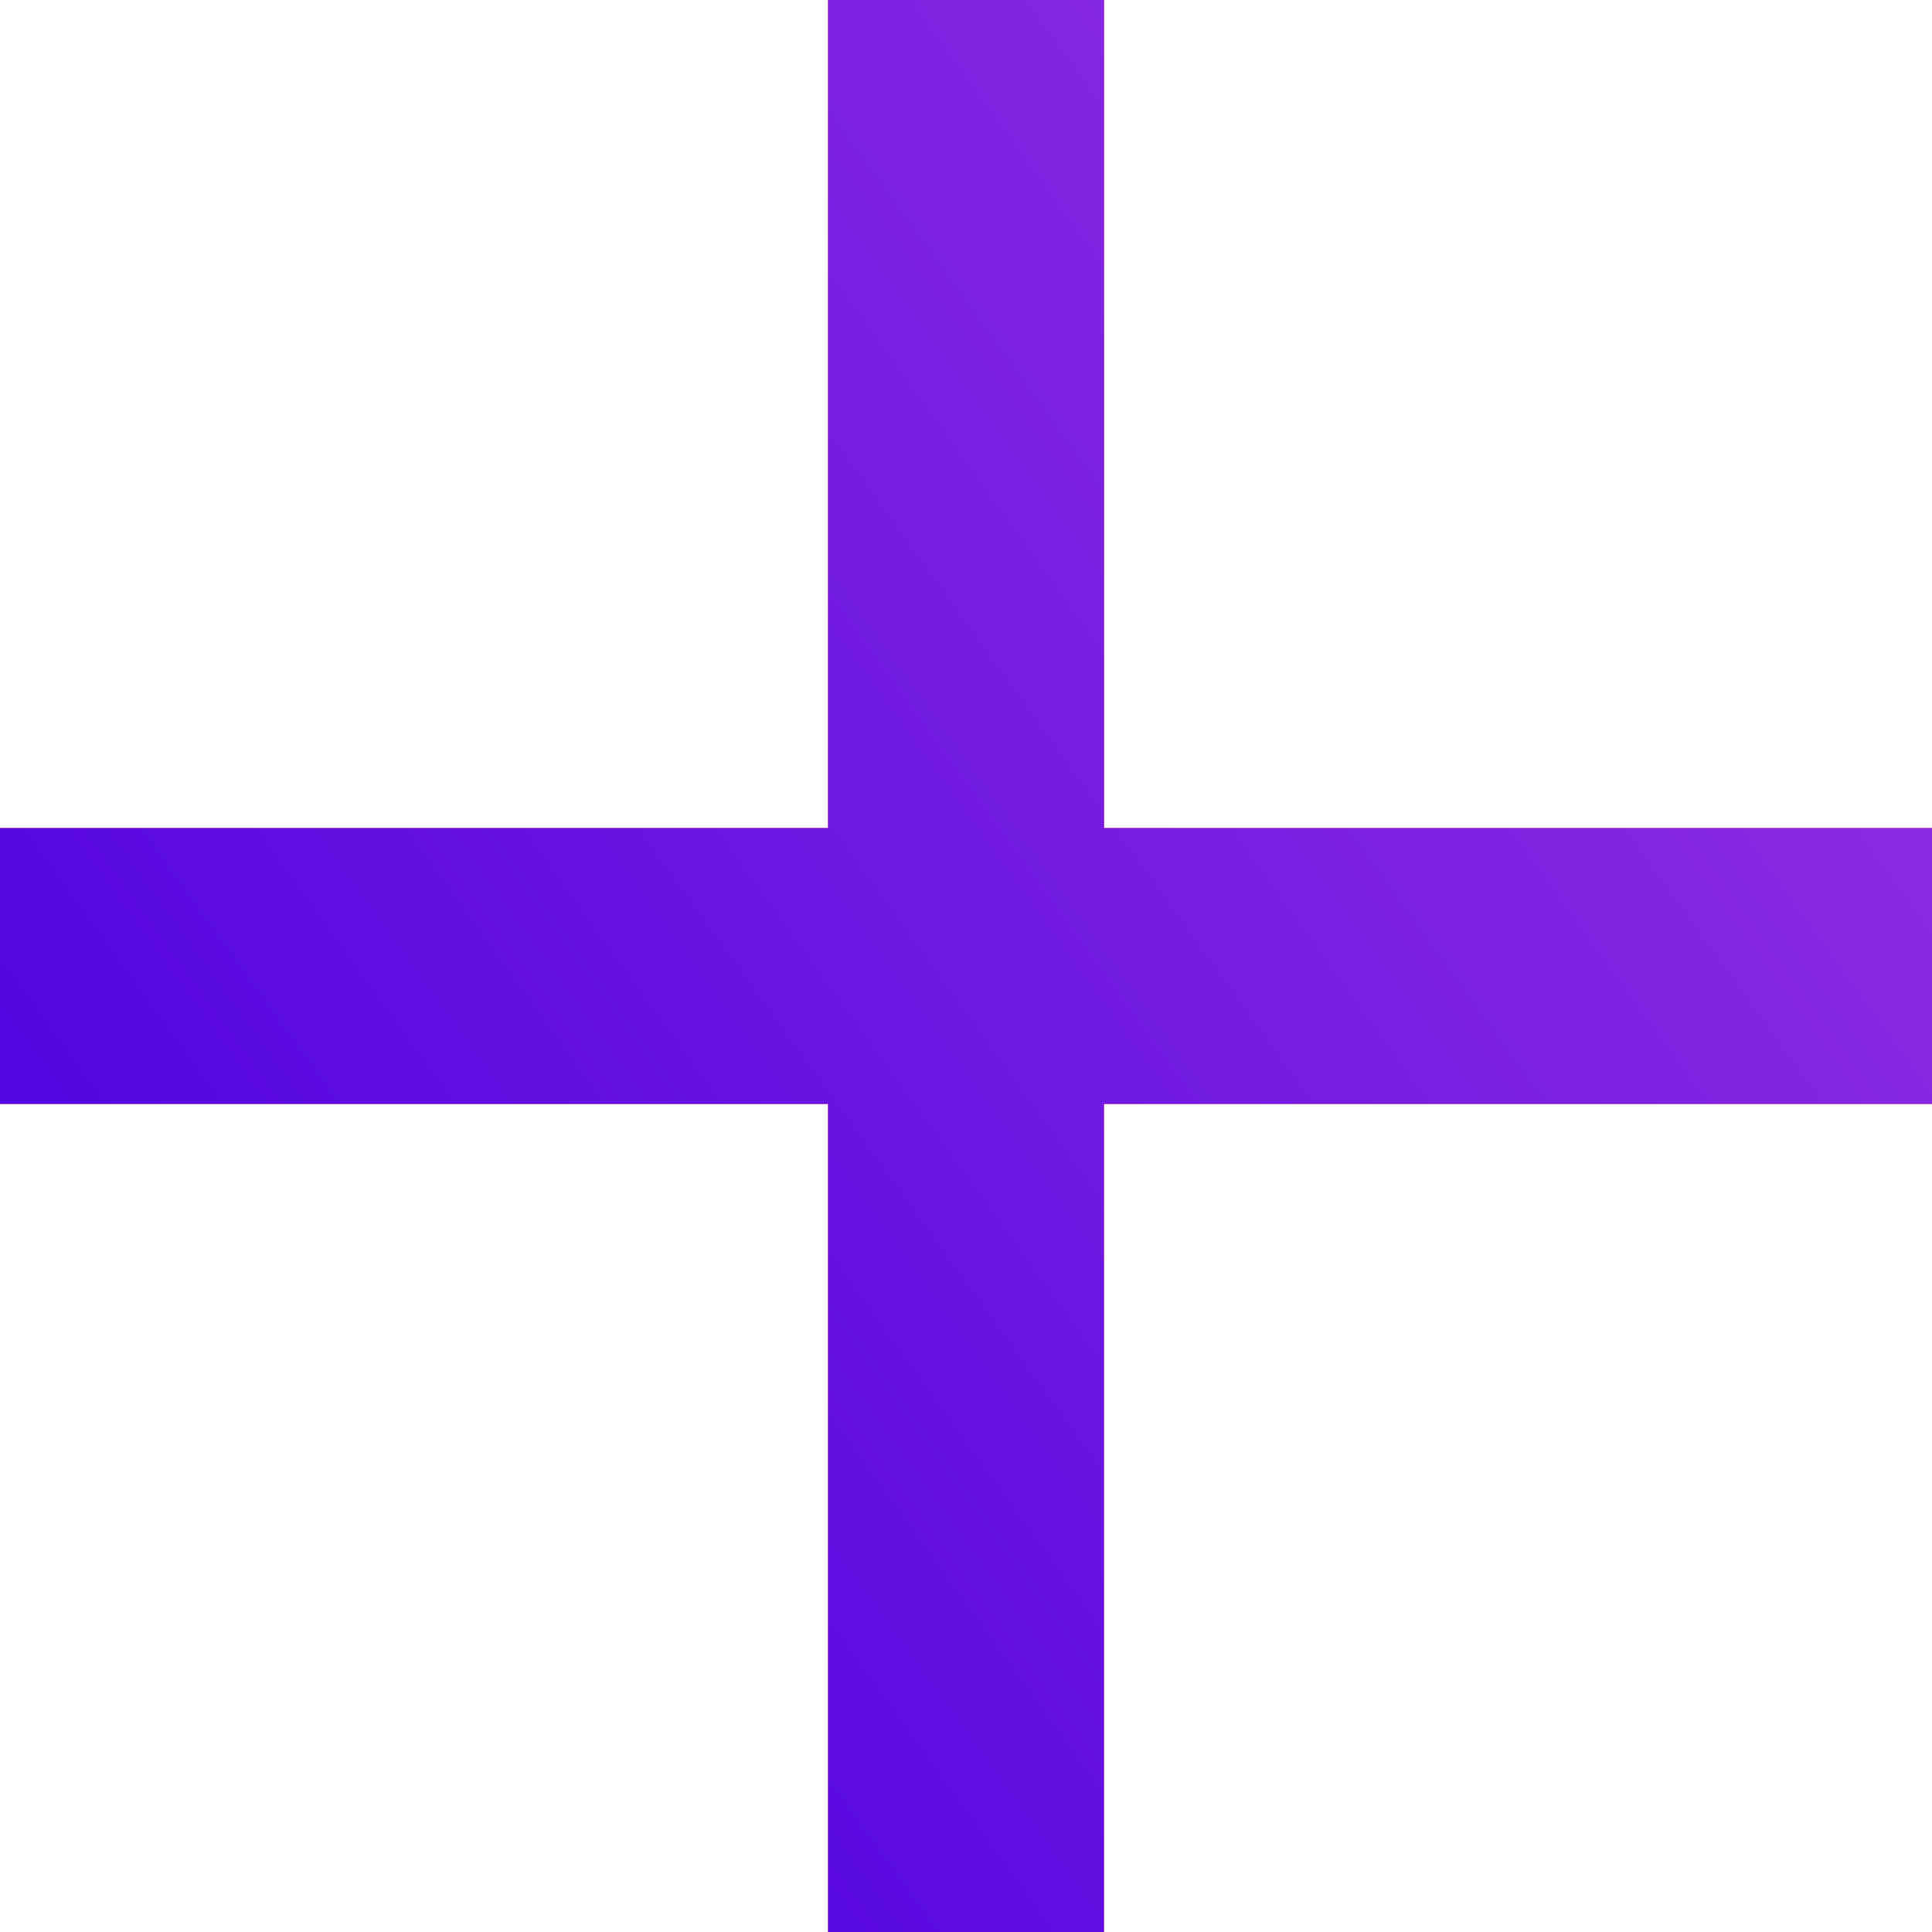 <svg xmlns="http://www.w3.org/2000/svg" width="24" height="24"><defs><linearGradient id="a" x1=".852" x2=".089" y2=".891" gradientUnits="objectBoundingBox"><stop offset="0" stop-color="#ff4b2b"/><stop offset="1" stop-color="#ff416c"/></linearGradient><linearGradient id="b" x1=".929" y1=".245" x2=".059" y2=".874" gradientUnits="objectBoundingBox"><stop offset="0" stop-color="#8e2de2"/><stop offset="1" stop-color="#4a00e0"/></linearGradient></defs><path d="M24 13.714H13.714V24h-3.428V13.714H0v-3.428h10.286V0h3.429v10.286H24z" fill="url(#a)"/><path d="M24 13.714H13.714V24h-3.428V13.714H0v-3.428h10.286V0h3.429v10.286H24z" fill="url(#b)"/></svg>